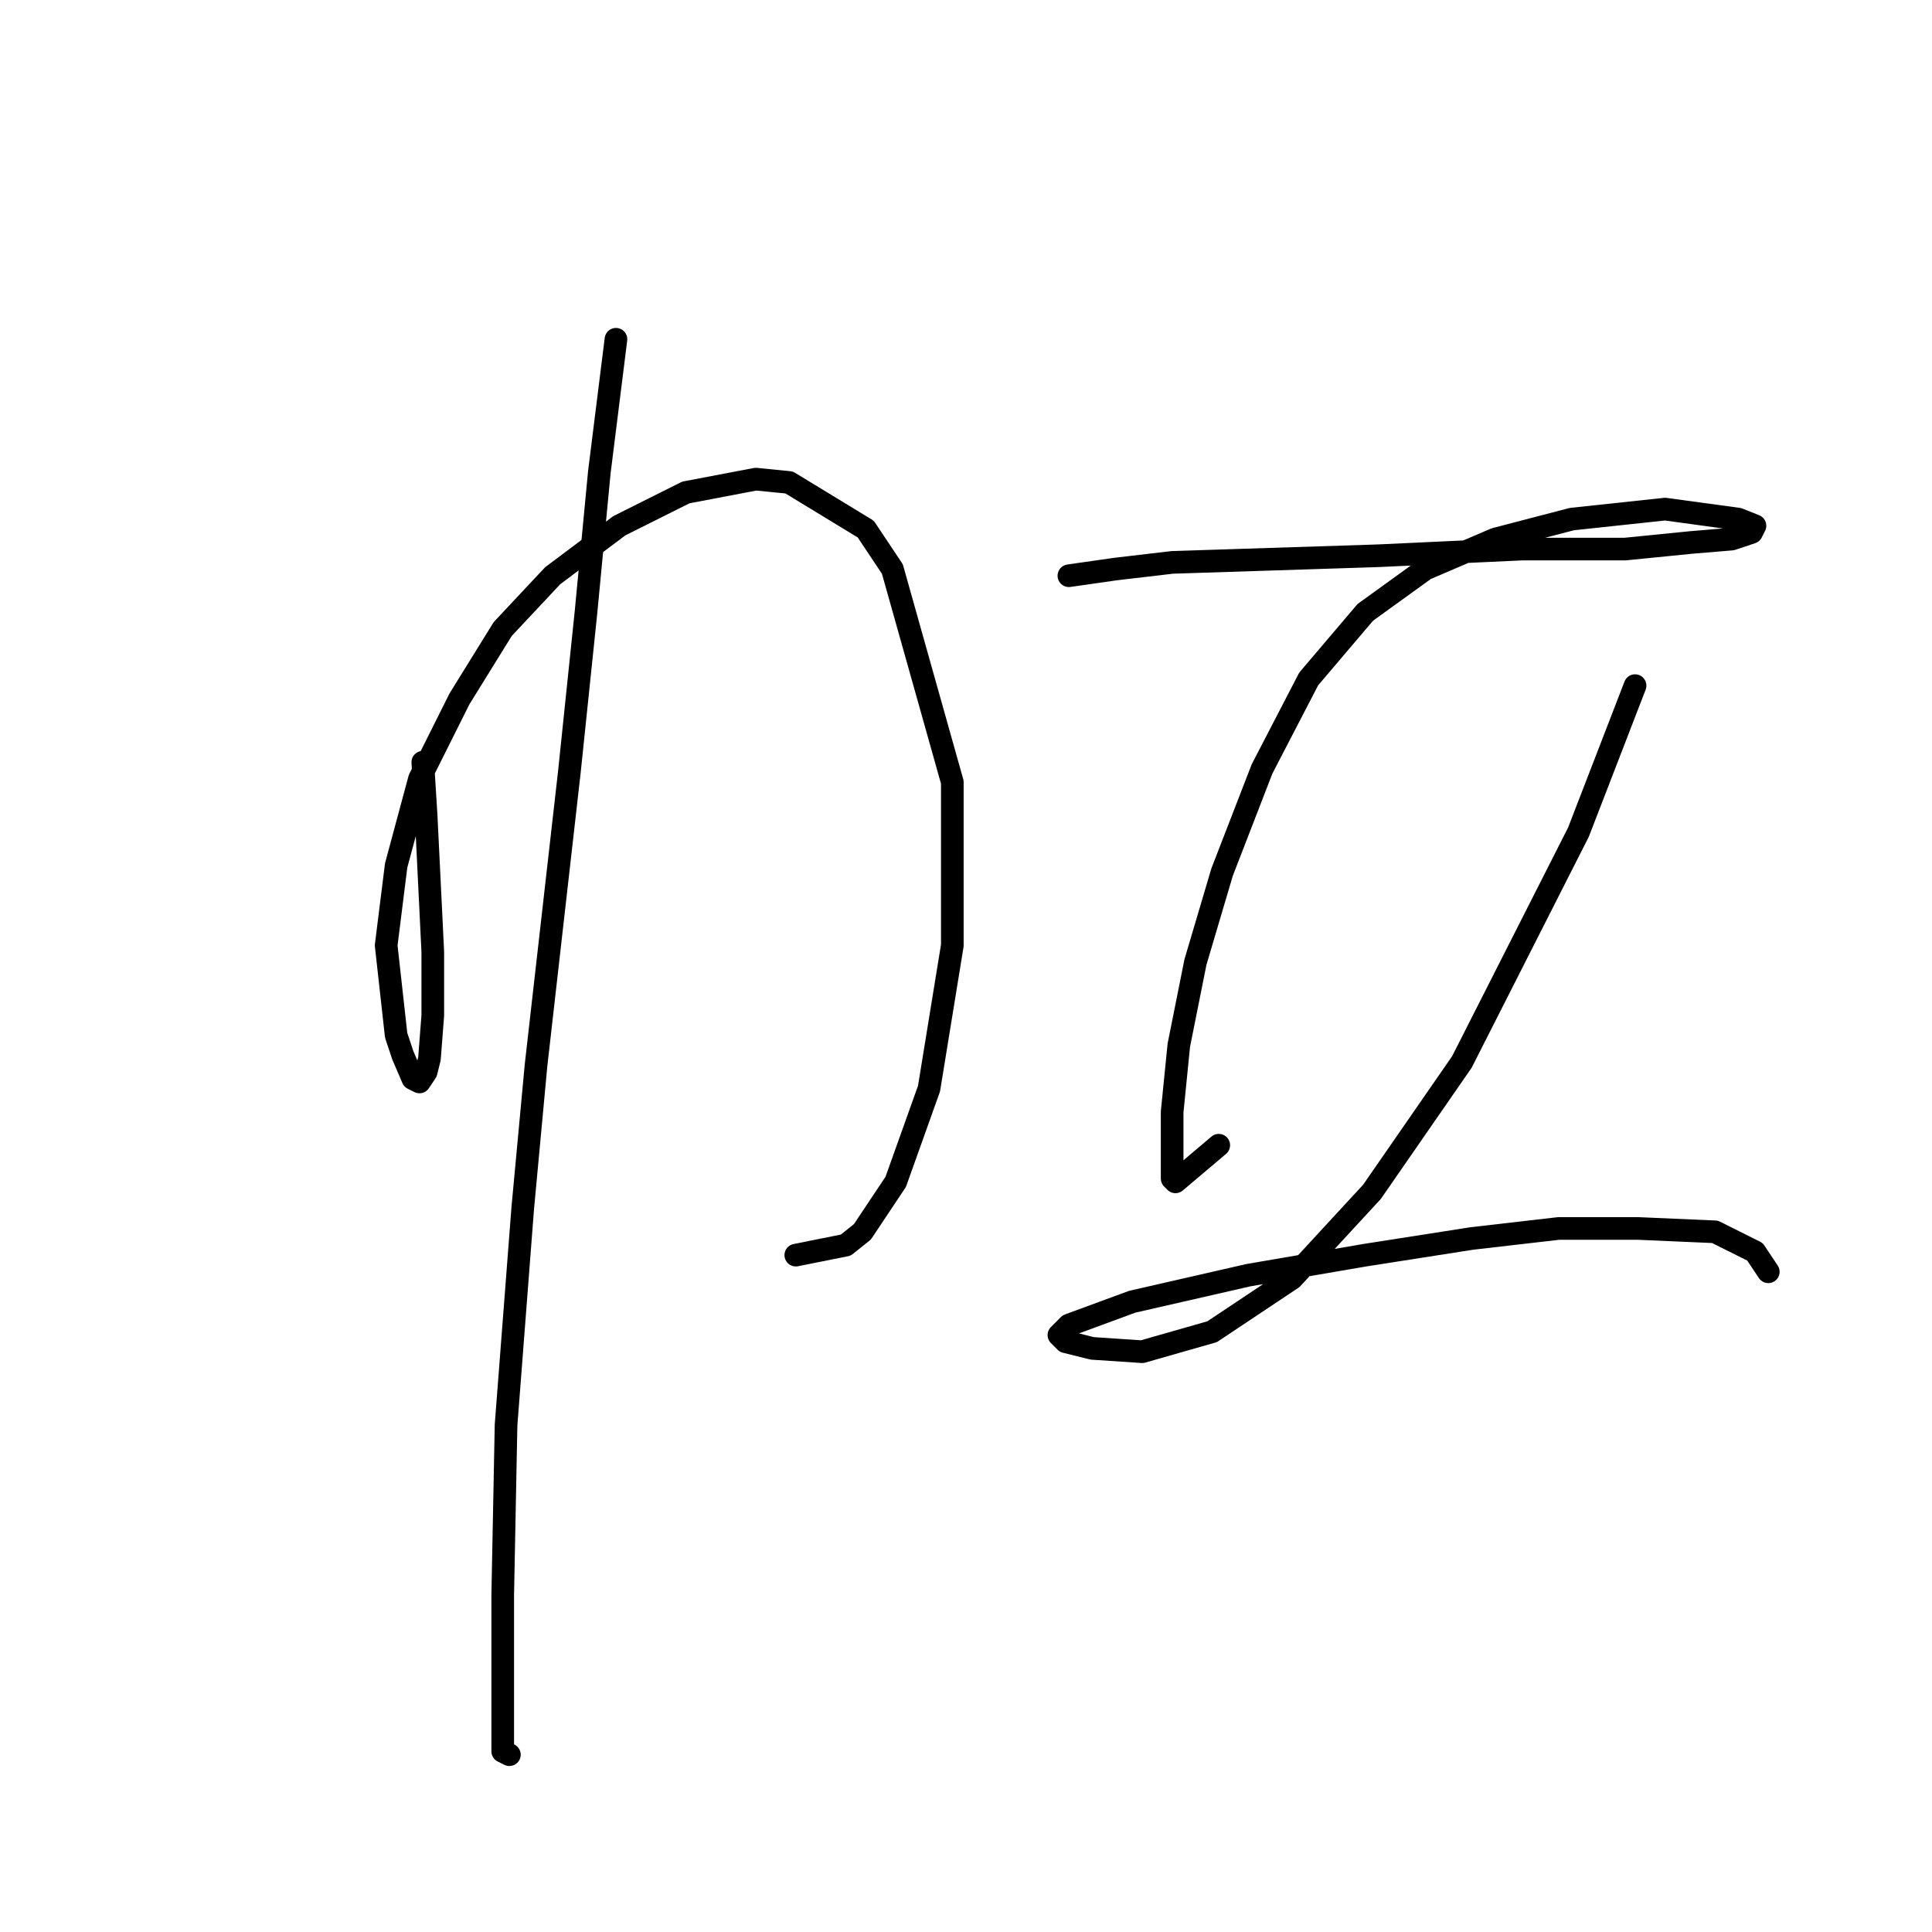 <?xml version="1.0" standalone="no"?>
    <svg width="256" height="256" xmlns="http://www.w3.org/2000/svg" version="1.1">
    <polyline stroke="black" stroke-width="3" stroke-linecap="round" fill="transparent" stroke-linejoin="round" points="56.023 100.999 56.464 108.059 57.347 126.153 57.347 134.537 56.905 140.274 56.464 142.039 55.581 143.363 54.699 142.922 53.375 139.833 52.492 137.185 51.168 125.27 52.492 114.679 55.581 103.205 60.877 92.614 66.614 83.347 73.233 76.286 82.059 69.666 90.885 65.253 100.153 63.488 104.566 63.929 114.715 70.108 118.246 75.403 126.189 103.646 126.189 125.27 123.1 144.246 118.687 156.602 114.274 163.222 112.068 164.987 105.448 166.311 105.448 166.311 " />
        <polyline stroke="black" stroke-width="3" stroke-linecap="round" fill="transparent" stroke-linejoin="round" points="81.618 44.954 79.411 62.606 77.646 81.14 75.44 102.322 71.027 141.157 69.262 160.133 67.055 188.817 66.614 211.323 66.614 226.327 66.614 232.064 67.496 232.506 67.496 232.506 " />
        <polyline stroke="black" stroke-width="3" stroke-linecap="round" fill="transparent" stroke-linejoin="round" points="141.635 76.286 147.813 75.403 155.315 74.521 182.675 73.638 201.651 72.755 215.332 72.755 224.157 71.873 229.453 71.432 232.101 70.549 232.542 69.666 230.336 68.784 220.627 67.46 208.271 68.784 198.121 71.432 188.854 75.403 180.91 81.14 173.408 89.966 167.23 101.881 161.934 115.561 158.404 127.476 156.198 138.509 155.315 147.335 155.315 153.072 155.315 156.161 155.756 156.602 161.493 151.748 161.493 151.748 " />
        <polyline stroke="black" stroke-width="3" stroke-linecap="round" fill="transparent" stroke-linejoin="round" points="216.655 90.849 209.153 110.266 193.708 140.715 181.793 157.926 171.202 169.4 160.61 176.461 151.343 179.108 144.724 178.667 141.193 177.784 140.311 176.902 141.635 175.578 150.019 172.489 165.465 168.959 180.91 166.311 195.032 164.104 206.506 162.78 217.097 162.78 227.247 163.222 232.542 165.869 234.307 168.517 234.307 168.517 " />
        </svg>